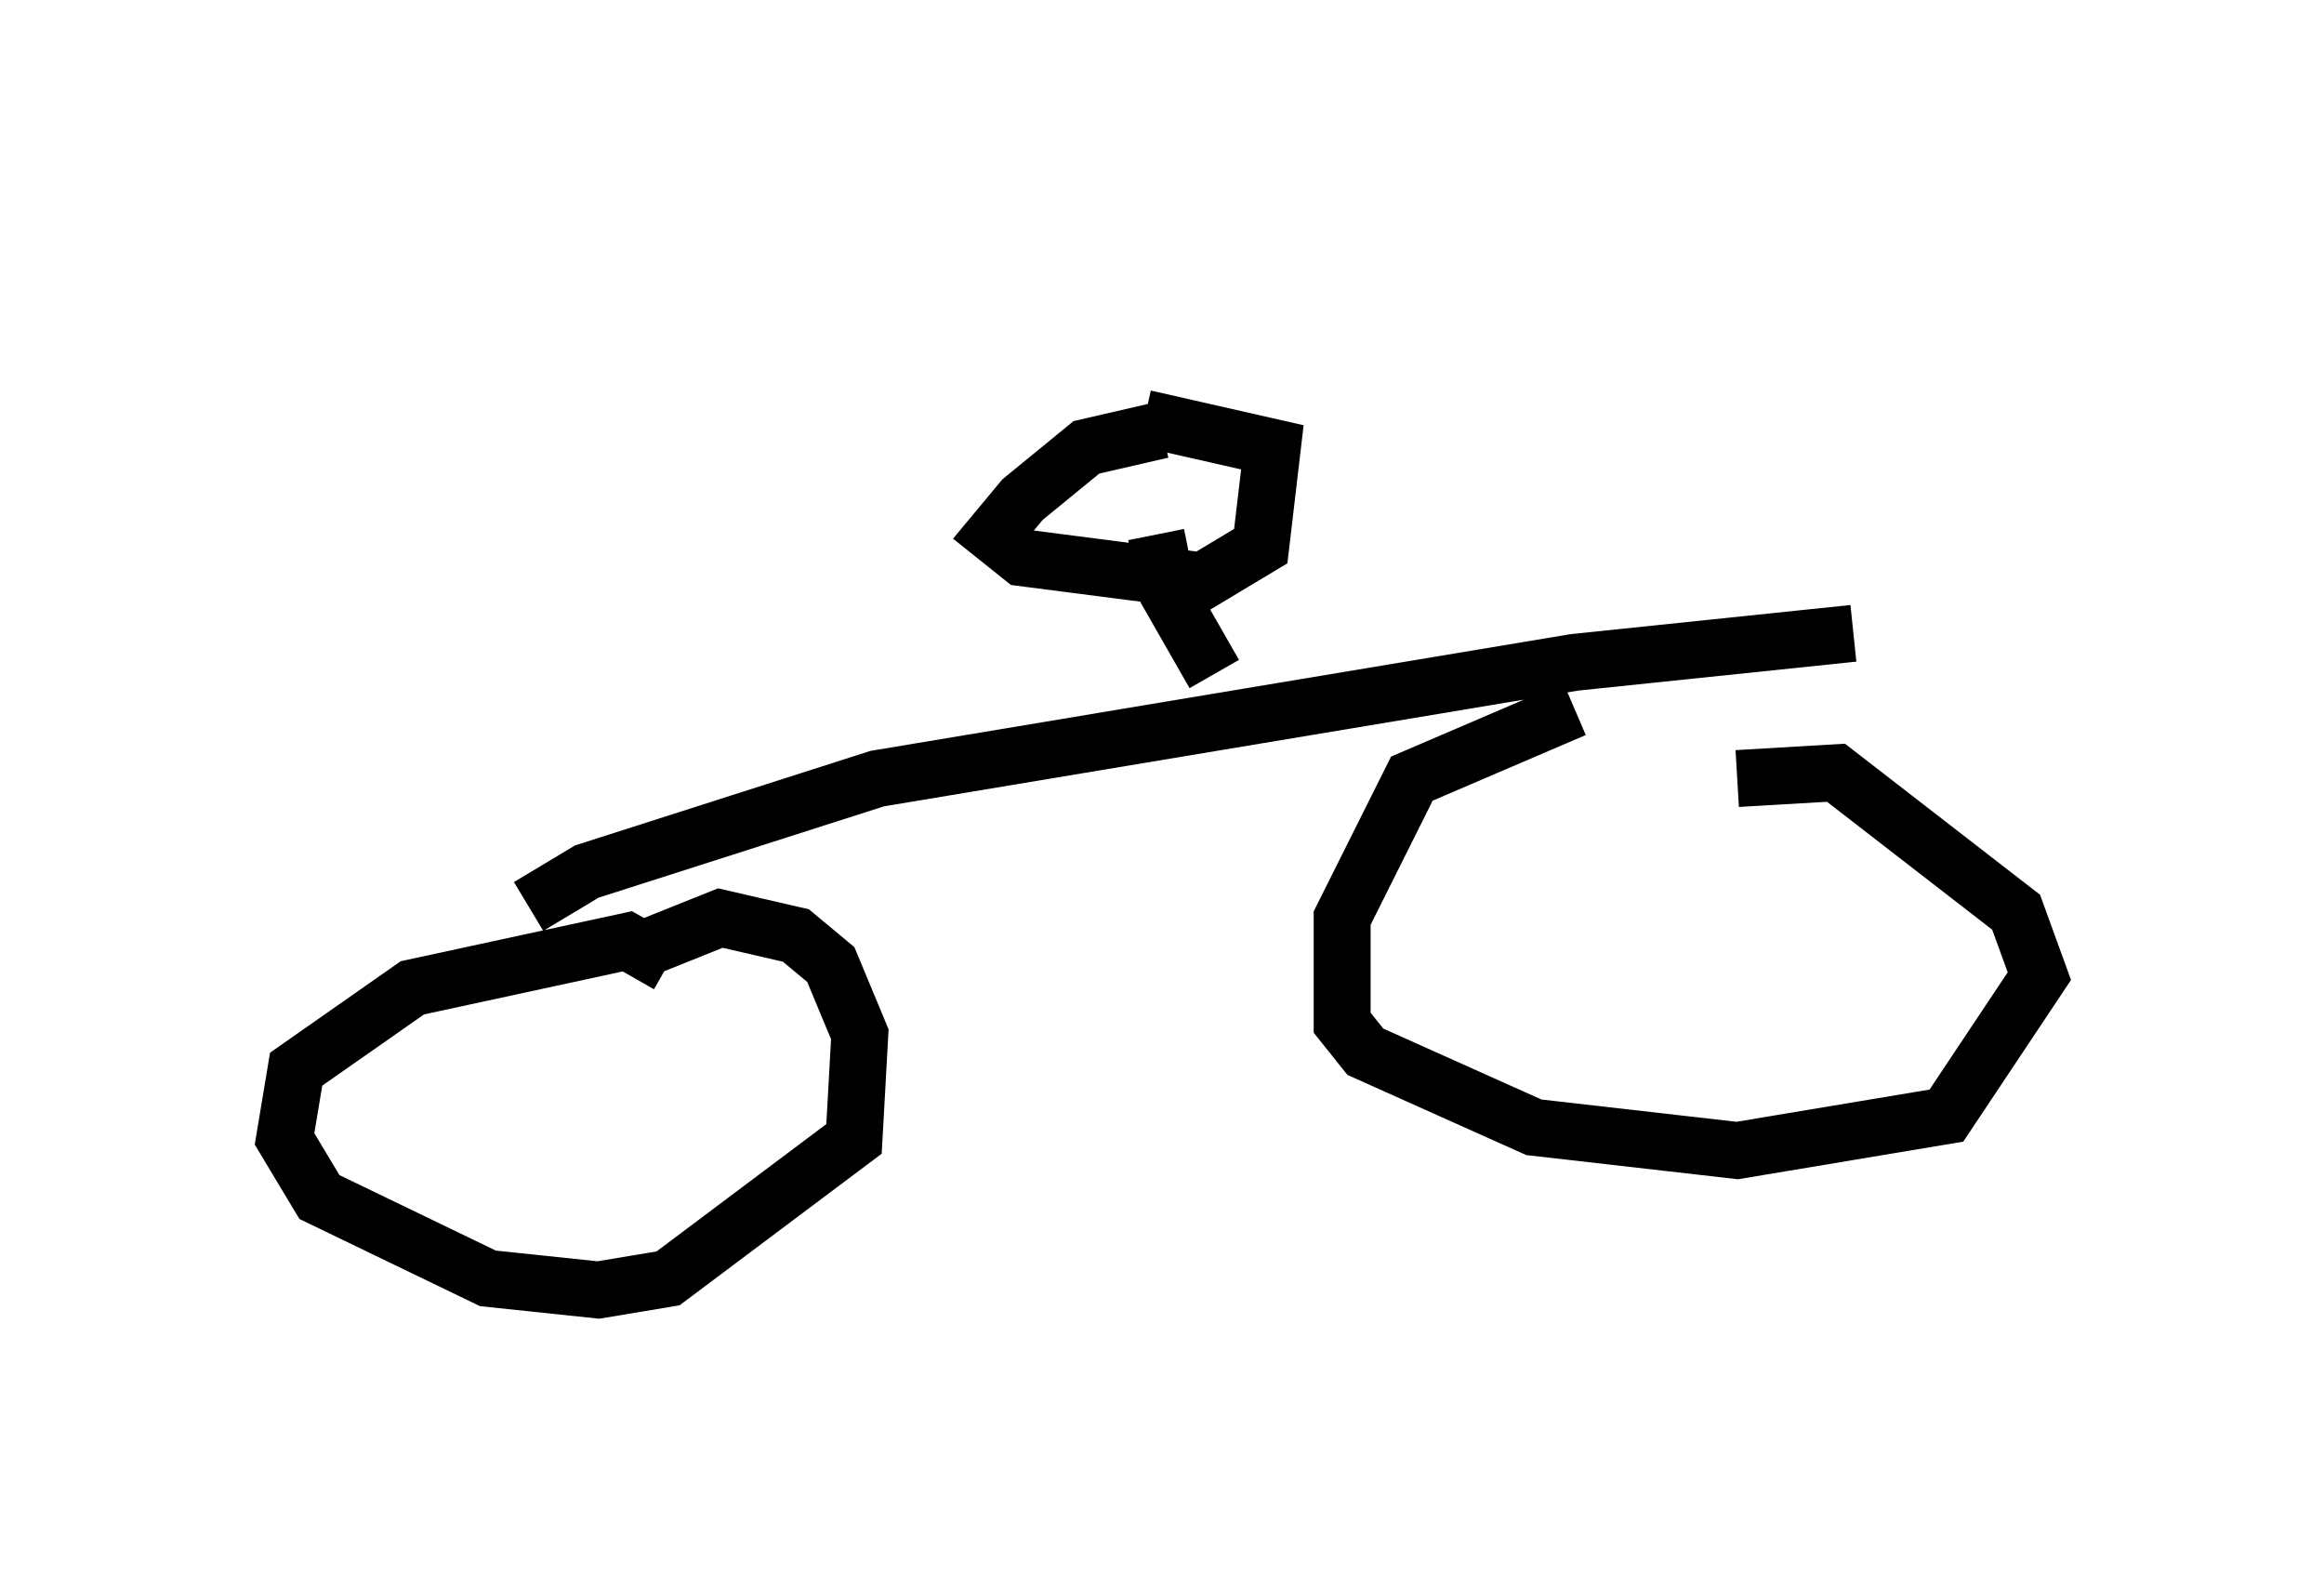 <?xml version="1.0" encoding="utf-8" ?>
<svg baseProfile="full" height="27.661" version="1.1" width="40.83" xmlns="http://www.w3.org/2000/svg" xmlns:ev="http://www.w3.org/2001/xml-events" xmlns:xlink="http://www.w3.org/1999/xlink"><defs /><rect fill="white" height="27.661" width="40.83" x="0" y="0" /><path d="M30.521, 12.044 m-2.858, 0.408 l-2.858, 1.225 -1.225, 2.45 l0.0, 1.838 0.408, 0.51 l2.96, 1.327 3.573, 0.408 l3.675, -0.613 1.633, -2.45 l-0.408, -1.123 -3.165, -2.45 l-1.735, 0.102 m-18.784, 3.267 l-0.715, -0.408 -3.777, 0.817 l-2.042, 1.429 -0.204, 1.225 l0.613, 1.021 2.96, 1.429 l1.94, 0.204 1.225, -0.204 l3.267, -2.45 0.102, -1.838 l-0.51, -1.225 -0.613, -0.51 l-1.327, -0.306 -1.531, 0.613 m-1.838, -0.817 l1.021, -0.613 5.104, -1.633 l12.25, -2.042 4.9, -0.51 m-12.148, -3.573 l-1.327, 0.306 -1.123, 0.919 l-0.51, 0.613 0.51, 0.408 l3.165, 0.408 1.021, -0.613 l0.204, -1.735 -2.246, -0.51 m0.204, 2.042 l0.204, 1.021 0.817, 1.429 m0.204, -5.206 l0.0, 0.0 m9.494, -1.633 " fill="none" stroke="black" stroke-width="1" /></svg>